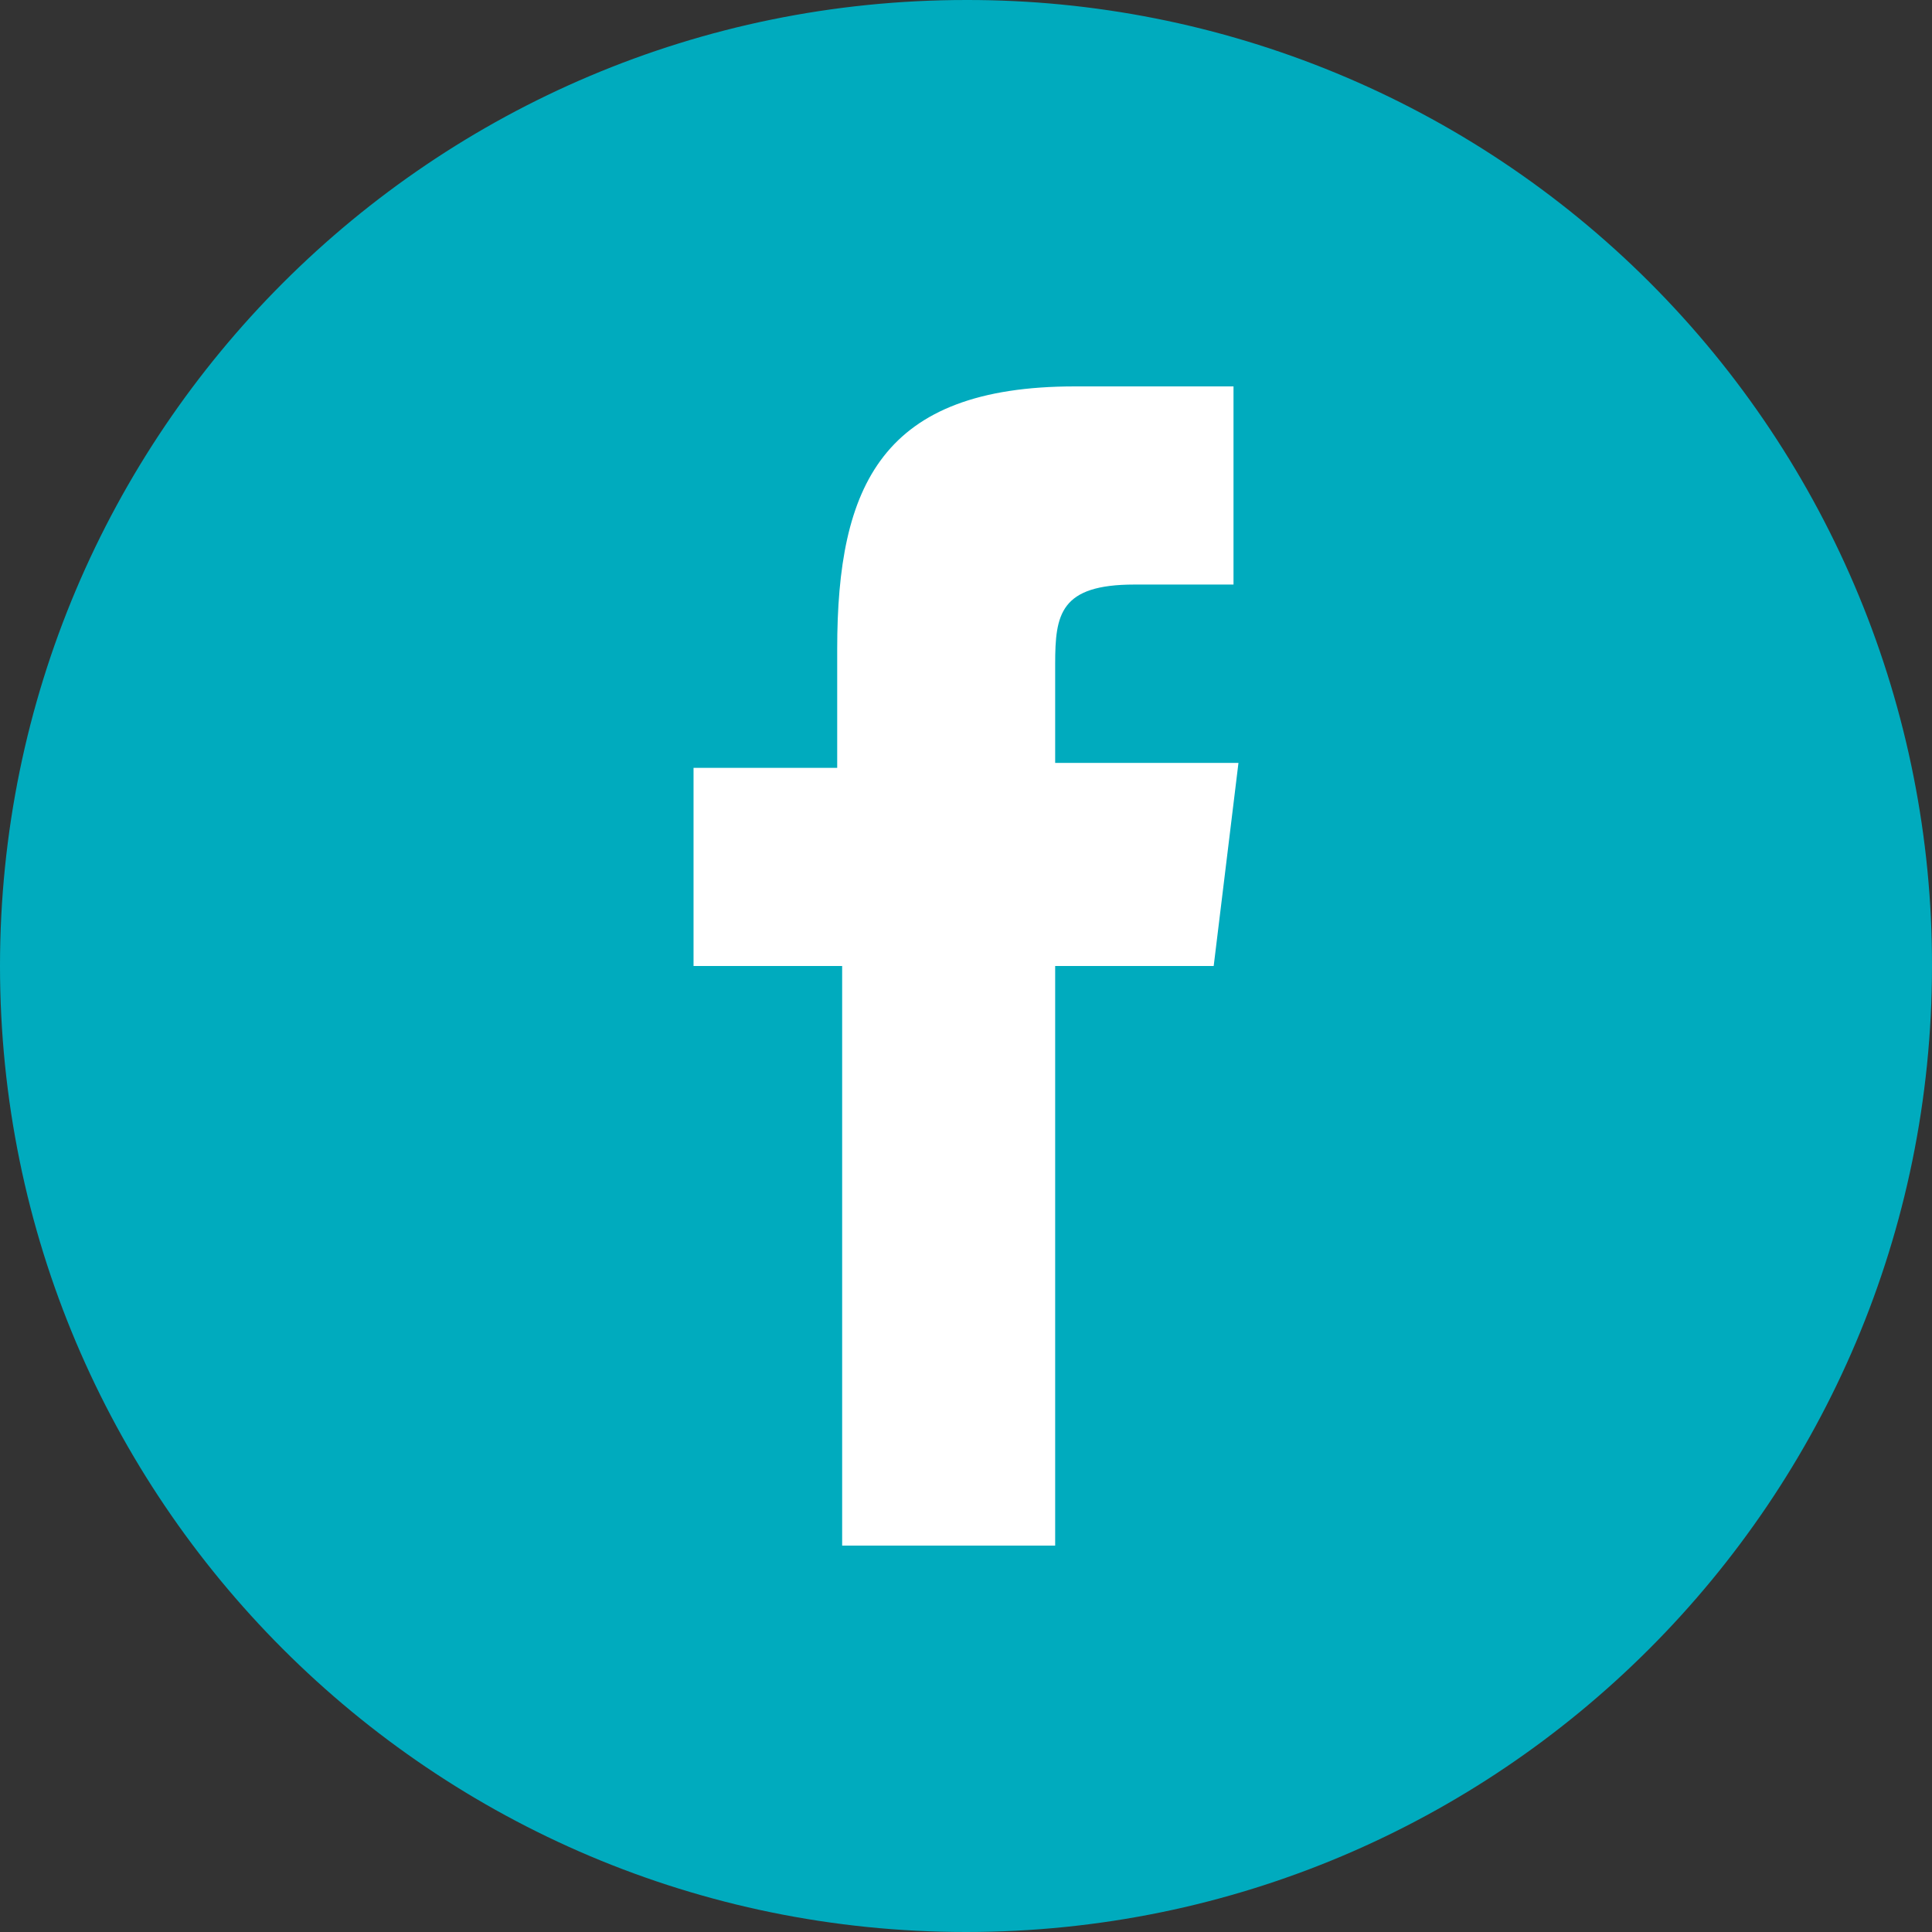 <?xml version="1.0" encoding="UTF-8"?>
<svg width="39px" height="39px" viewBox="0 0 39 39" version="1.1" xmlns="http://www.w3.org/2000/svg" xmlns:xlink="http://www.w3.org/1999/xlink">
    <rect x="0" y="0" width="39" height="39" fill="#333333" stroke="none"/>
    <!-- Generator: Sketch 54.1 (76490) - https://sketchapp.com -->
    <title>Group</title>
    <desc>Created with Sketch.</desc>
    <g id="Symbols" stroke="none" stroke-width="1" fill="none" fill-rule="evenodd">
        <g id="Icon-/-Facebook-Hover">
            <g id="Group" transform="translate(-0, -0)">
                <circle id="Oval" fill="#FFFFFF" cx="20" cy="20" r="15"></circle>
                <path d="M24.5,19.5 L21.3,19.5 L21.3,31.2 L17,31.2 L17,19.5 L14,19.5 L14,15.5 L16.9,15.5 L16.9,13.1 C16.9,9.8 17.8,7.8 21.7,7.8 L24.9,7.8 L24.9,11.8 L22.9,11.8 C21.4,11.8 21.3,12.4 21.3,13.4 L21.3,15.4 L25,15.4 L24.5,19.5 Z M19.5,3.92132334e-05 C8.73,3.92132334e-05 8.75286455e-13,8.73 8.73967565e-13,19.5 C8.72648675e-13,30.27 8.73,39 19.5,39 C30.27,39 39,30.27 39,19.5 C39.01,14.325 36.959,9.359 33.3,5.7 C29.641,2.041 24.675,-0.01 19.5,3.92132334e-05 L19.5,3.92132334e-05 Z" id="Shape" fill="#00ABBE"></path>
            </g>
        </g>
    </g>
</svg>